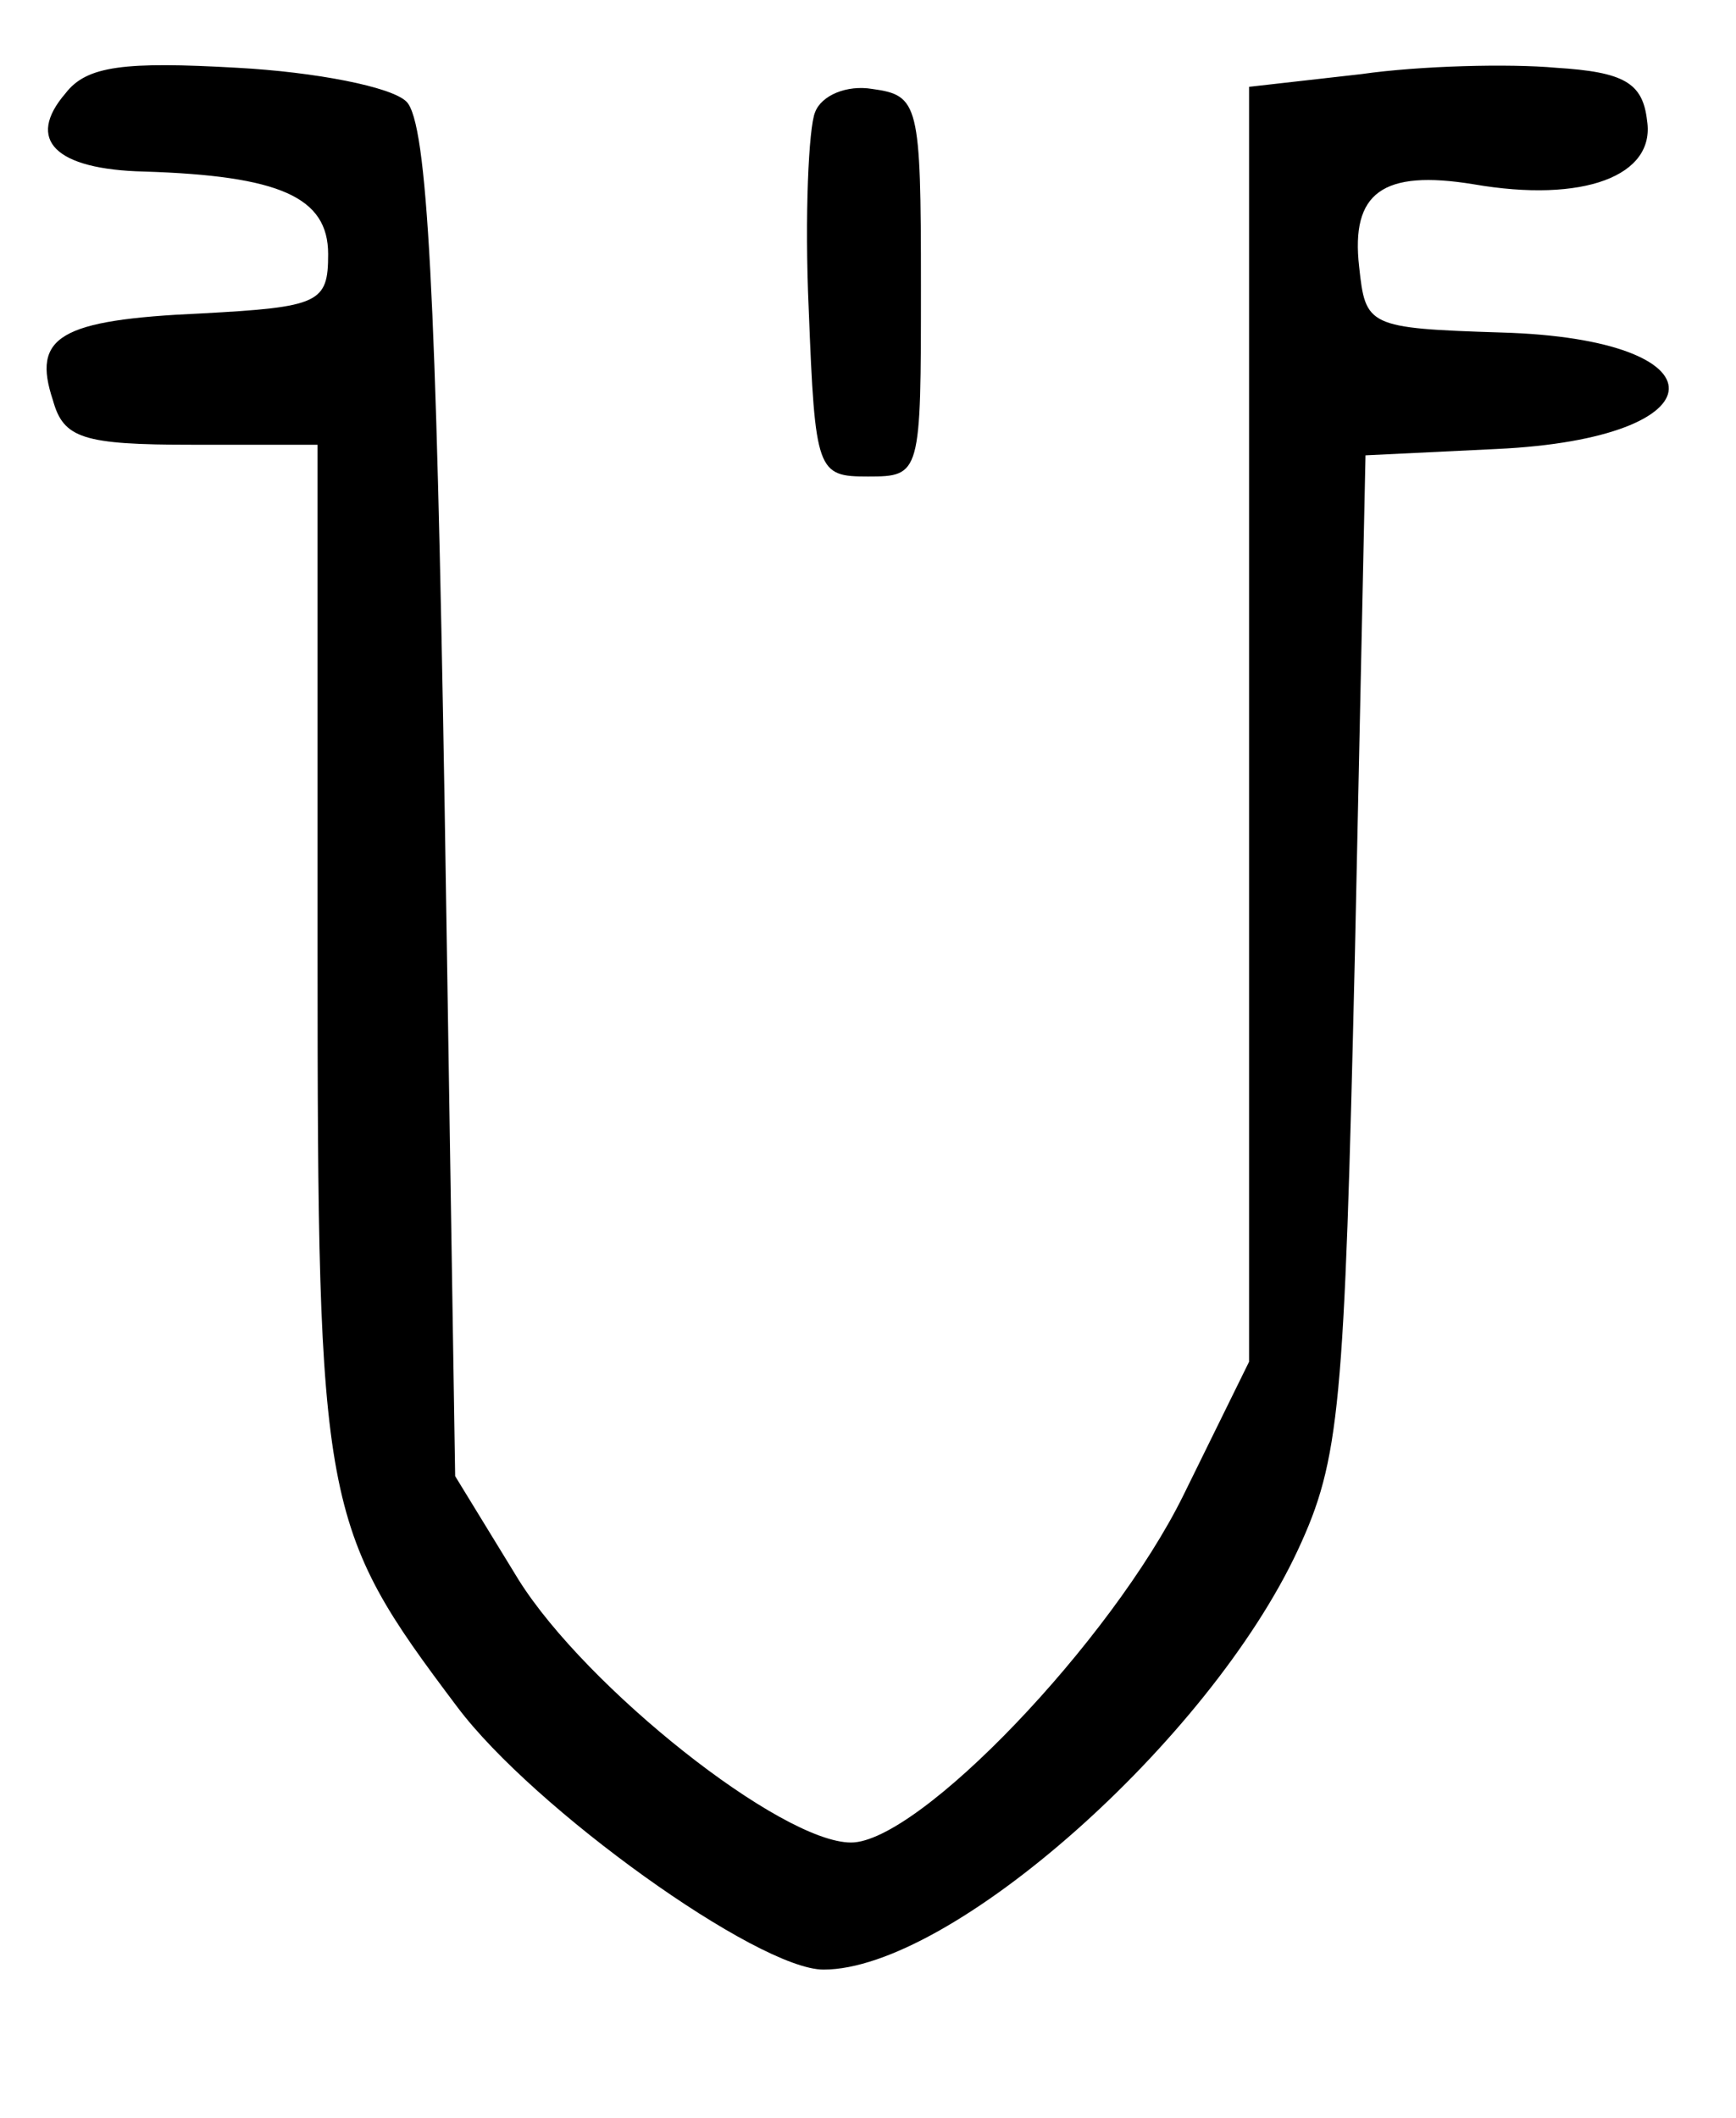 <?xml version="1.0" standalone="no"?>
<!DOCTYPE svg PUBLIC "-//W3C//DTD SVG 20010904//EN"
 "http://www.w3.org/TR/2001/REC-SVG-20010904/DTD/svg10.dtd">
<svg version="1.0" xmlns="http://www.w3.org/2000/svg"
 width="82pt" height="100pt" viewBox="0 0 82 100"
 preserveAspectRatio="xMidYMid meet">
<g transform="translate(0,100) scale(0.1,-0.1)"
fill="#000000" stroke="none">
<path d="M31 956 c-19 -22 -5 -36 37 -37 64 -2 87 -12 87 -39 0 -23 -4 -25
-60 -28 -67 -3 -80 -11 -70 -41 5 -18 14 -21 66 -21 l59 0 0 -240 c0 -262 2
-271 66 -356 36 -48 142 -124 173 -124 60 0 182 108 224 198 20 43 22 67 27
282 l5 235 62 3 c107 5 109 52 2 55 -63 2 -64 3 -67 31 -4 35 11 46 54 39 52
-9 86 4 82 30 -2 18 -11 23 -43 25 -22 2 -64 1 -92 -3 l-53 -6 0 -301 0 -301
-31 -63 c-34 -69 -125 -164 -157 -164 -33 0 -125 73 -157 124 l-30 49 -5 318
c-4 238 -8 321 -18 331 -7 7 -43 14 -80 16 -53 3 -71 1 -81 -12z"/>
<path d="M385 947 c-3 -7 -5 -49 -3 -93 3 -77 4 -79 28 -79 25 0 25 1 25 90 0
86 -1 90 -23 93 -12 2 -24 -3 -27 -11z"/>
</g>
</svg>
